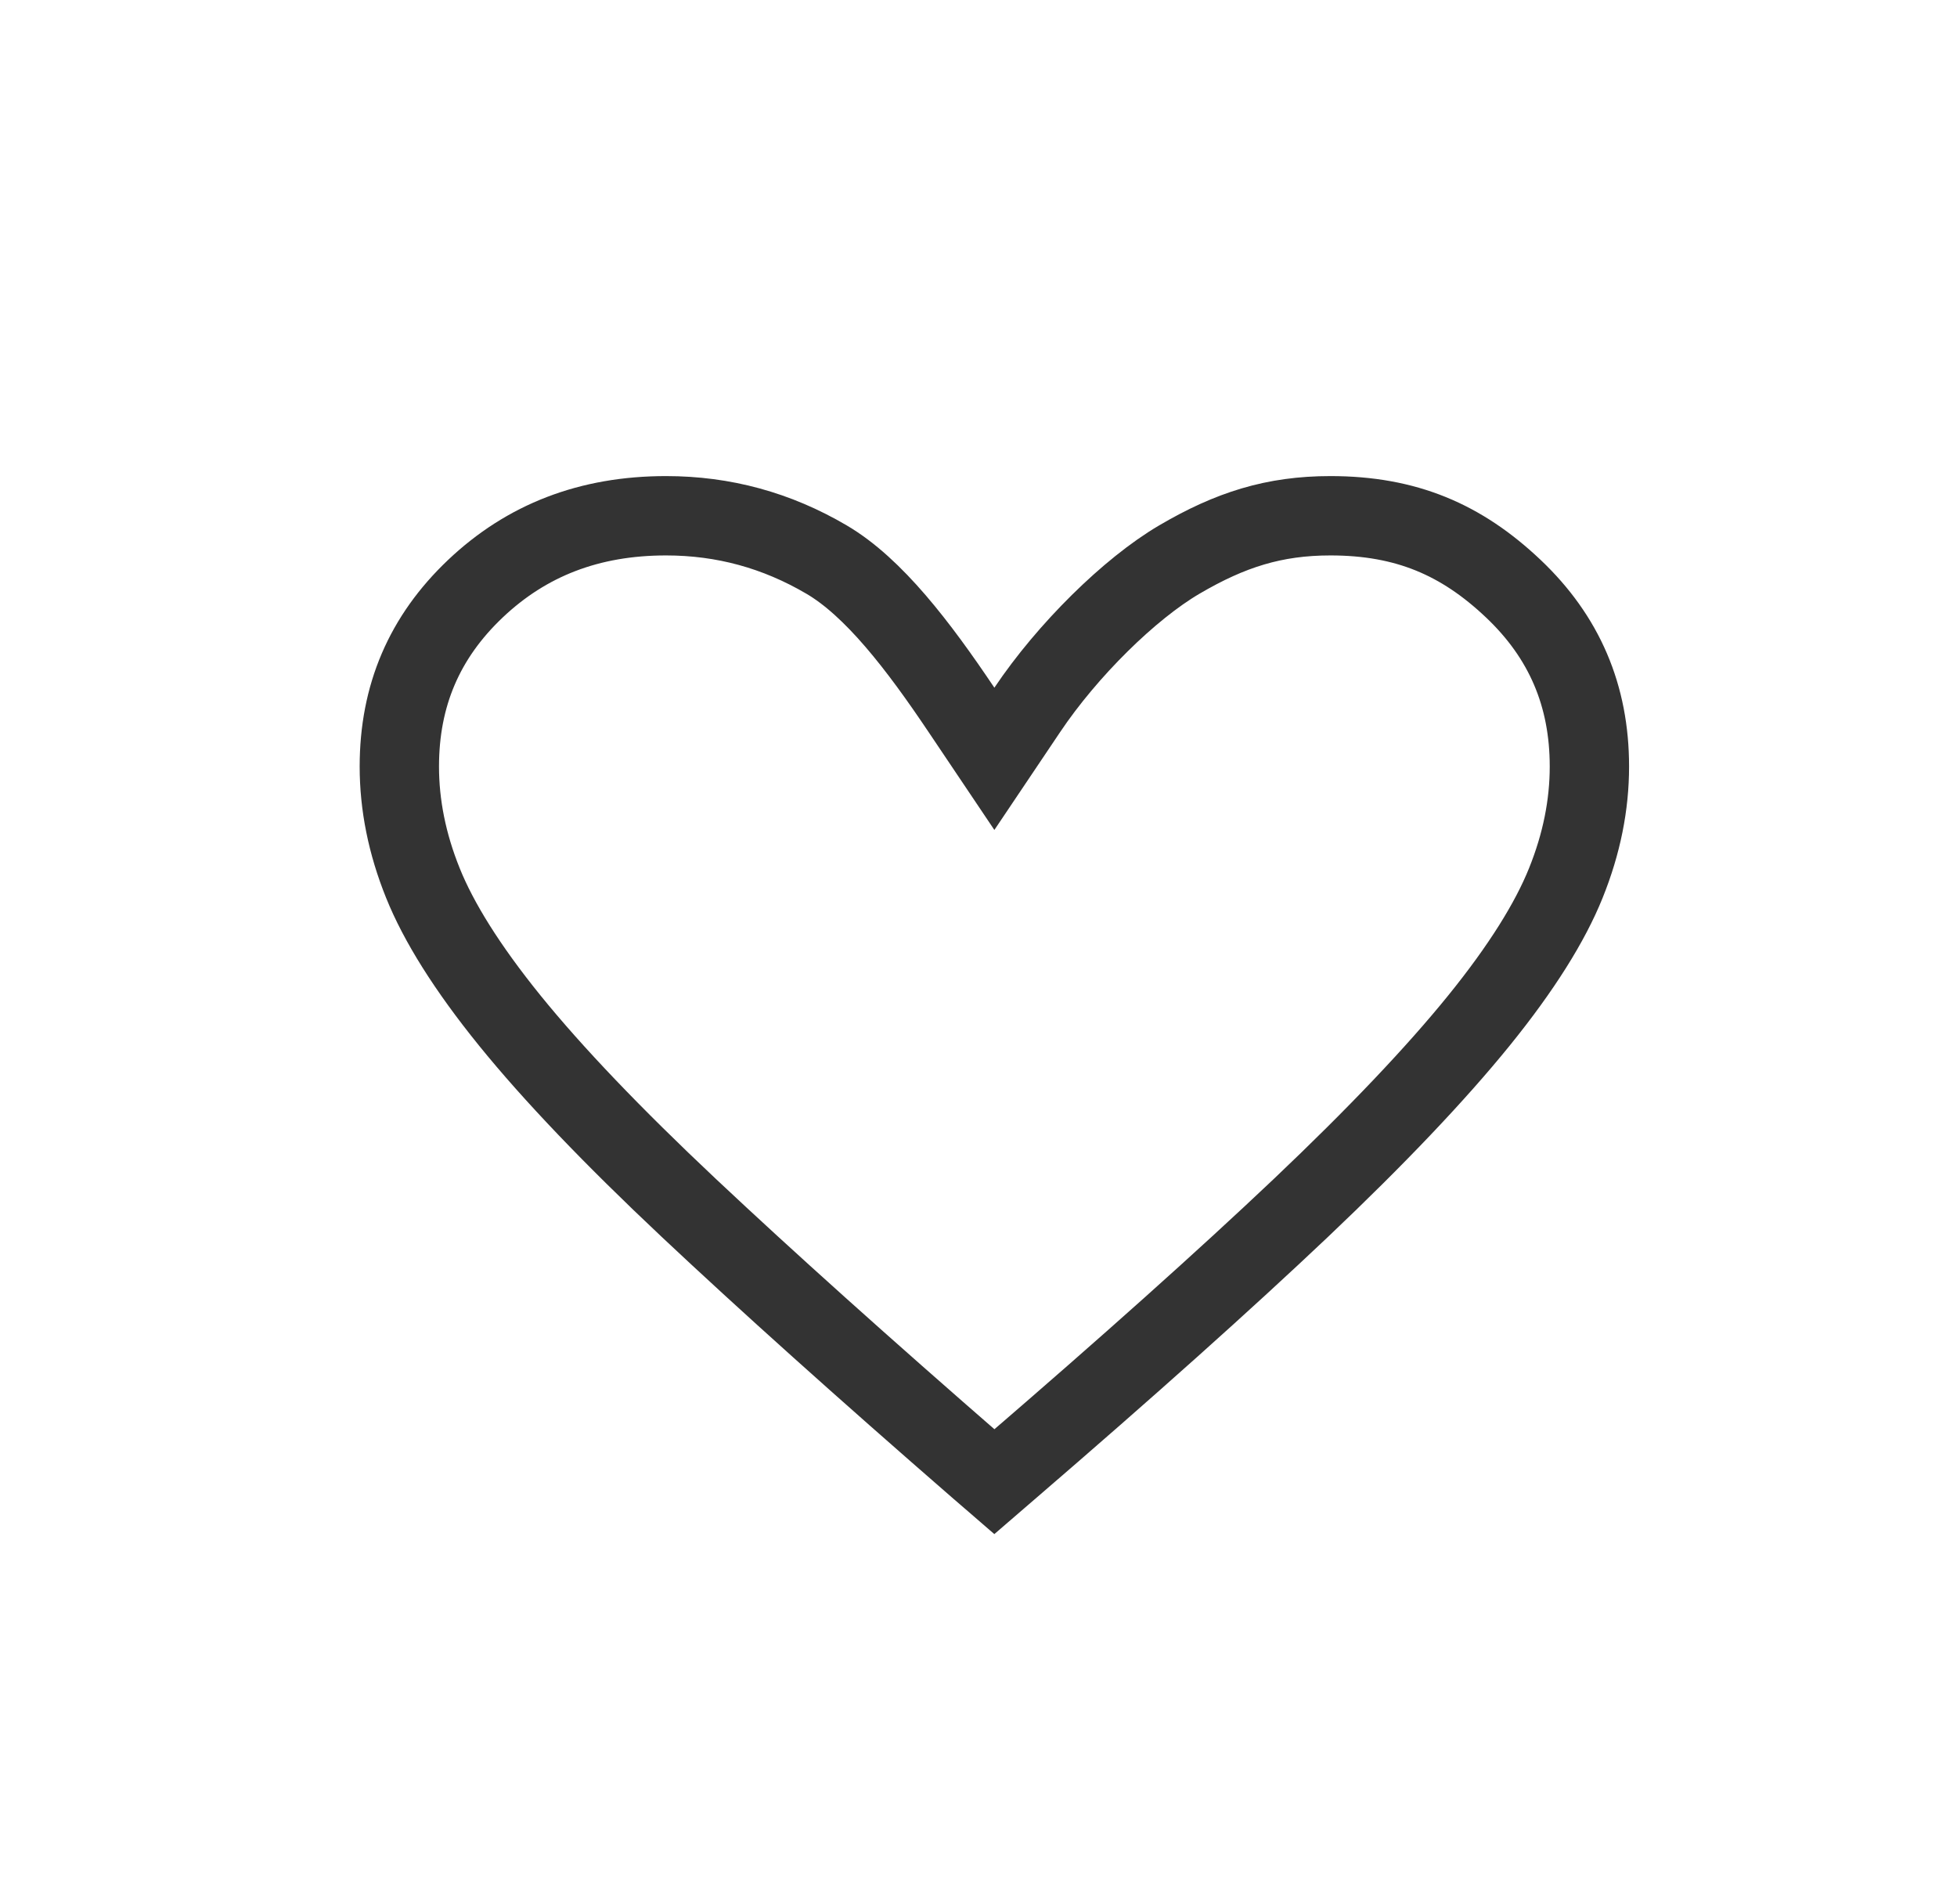 <svg width="37" height="36" viewBox="0 0 37 36" fill="none" xmlns="http://www.w3.org/2000/svg">
<g id="i-like">
<path id="Vector" d="M18.177 13.418L18.8 14.345L19.423 13.418C20.179 12.292 21.356 11.13 22.297 10.578C23.26 10.013 24.09 9.75 25.153 9.75C26.586 9.75 27.631 10.2 28.612 11.129C29.576 12.043 30.05 13.148 30.05 14.49C30.05 15.215 29.905 15.948 29.604 16.694C29.309 17.427 28.772 18.293 27.959 19.296C27.148 20.296 26.029 21.475 24.595 22.835C23.158 24.196 21.317 25.843 19.069 27.778L19.069 27.778L18.8 28.01L18.534 27.78C18.533 27.78 18.533 27.78 18.532 27.779C16.307 25.845 14.471 24.196 13.021 22.833C11.575 21.473 10.451 20.295 9.641 19.296C8.828 18.293 8.291 17.427 7.996 16.694C7.695 15.948 7.55 15.215 7.55 14.49C7.55 13.148 8.024 12.043 8.988 11.129C9.955 10.213 11.14 9.75 12.593 9.75C13.677 9.75 14.684 10.024 15.627 10.578C16.517 11.1 17.363 12.205 18.177 13.418Z" stroke="#333333" stroke-width="1.5"/>
</g>
</svg>
